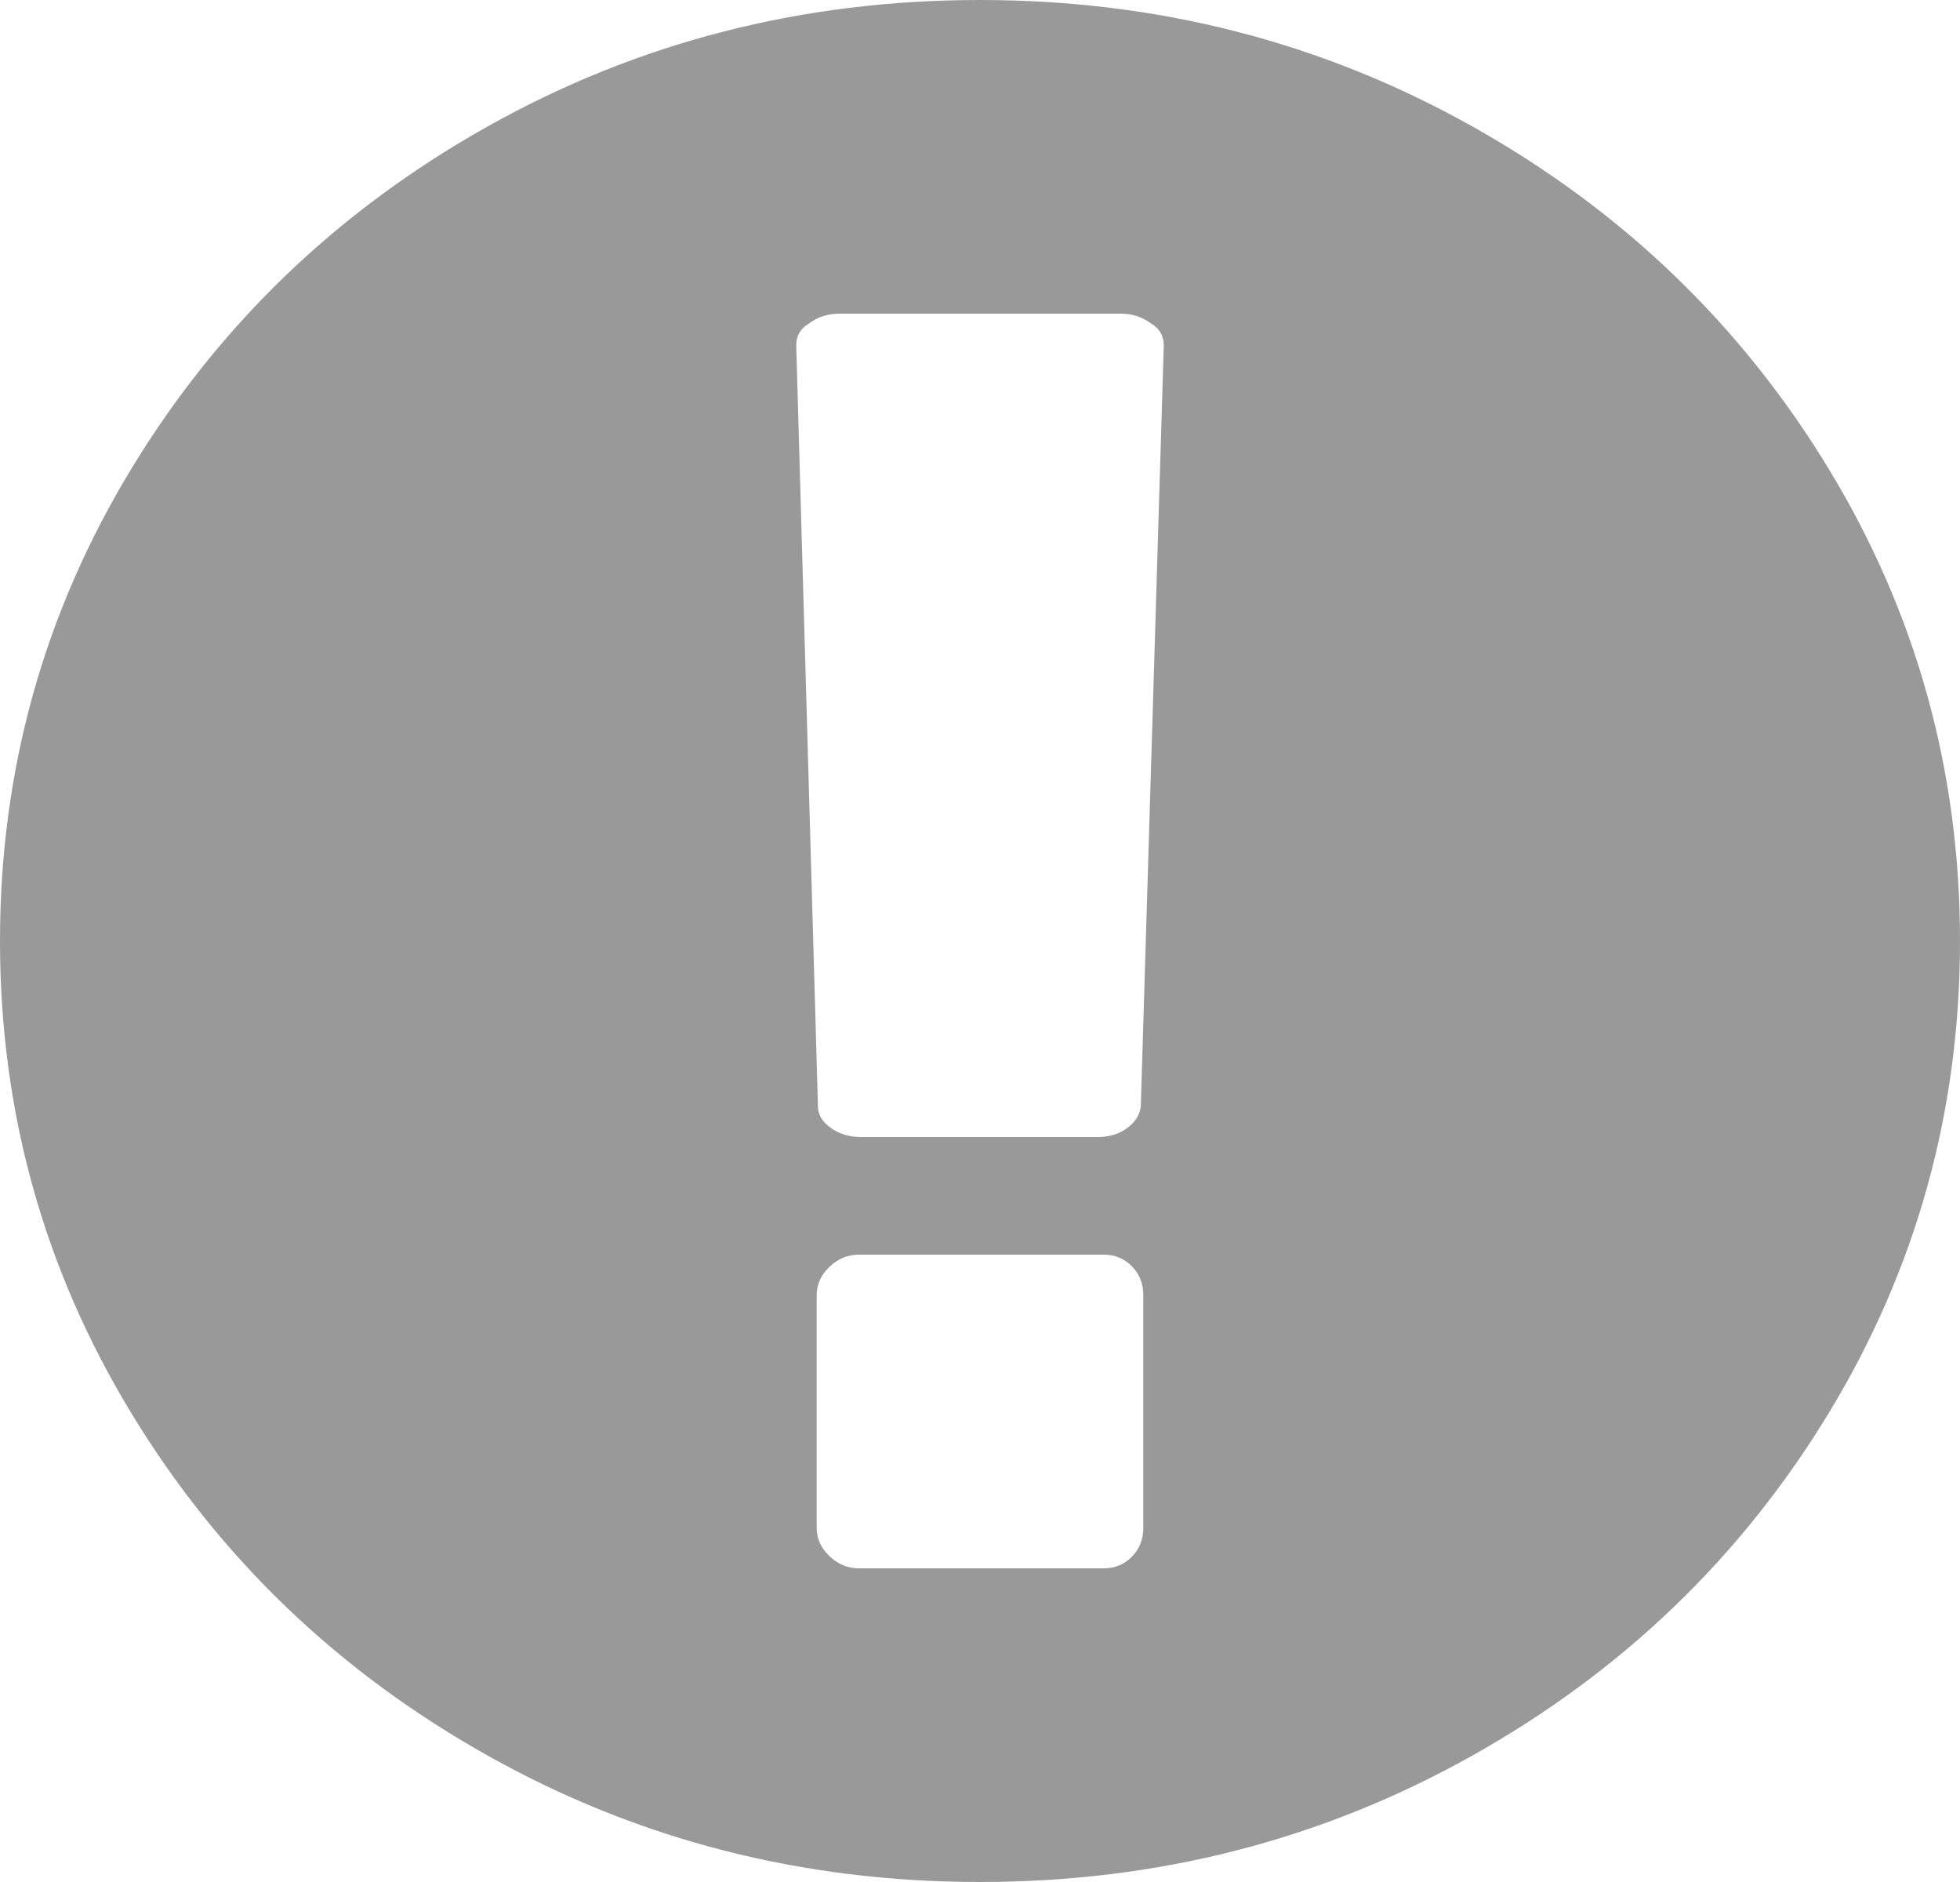 ﻿<?xml version="1.0" encoding="utf-8"?>
<svg version="1.1" xmlns:xlink="http://www.w3.org/1999/xlink" width="25px" height="24px" xmlns="http://www.w3.org/2000/svg">
  <g transform="matrix(1 0 0 1 -1020 -434 )">
    <path d="M 6.226 1.609  C 8.141 0.536  10.232 0  12.5 0  C 14.768 0  16.859 0.536  18.774 1.609  C 20.69 2.682  22.206 4.138  23.324 5.977  C 24.441 7.815  25 9.823  25 12  C 25 14.177  24.441 16.185  23.324 18.023  C 22.206 19.862  20.69 21.318  18.774 22.391  C 16.859 23.464  14.768 24  12.5 24  C 10.232 24  8.141 23.464  6.226 22.391  C 4.31 21.318  2.794 19.862  1.676 18.023  C 0.559 16.185  0 14.177  0 12  C 0 9.823  0.559 7.815  1.676 5.977  C 2.794 4.138  4.31 2.682  6.226 1.609  Z M 14.437 19.852  C 14.535 19.753  14.583 19.63  14.583 19.484  L 14.583 16.516  C 14.583 16.37  14.535 16.247  14.437 16.148  C 14.339 16.049  14.22 16  14.079 16  L 10.954 16  C 10.813 16  10.688 16.052  10.579 16.156  C 10.471 16.26  10.417 16.38  10.417 16.516  L 10.417 19.484  C 10.417 19.62  10.471 19.74  10.579 19.844  C 10.688 19.948  10.813 20  10.954 20  L 14.079 20  C 14.22 20  14.339 19.951  14.437 19.852  Z M 14.38 14.383  C 14.483 14.305  14.54 14.214  14.551 14.109  L 14.844 4.406  C 14.844 4.281  14.789 4.188  14.681 4.125  C 14.572 4.042  14.442 4  14.29 4  L 10.71 4  C 10.558 4  10.428 4.042  10.319 4.125  C 10.211 4.188  10.156 4.281  10.156 4.406  L 10.433 14.109  C 10.433 14.214  10.487 14.305  10.596 14.383  C 10.704 14.461  10.834 14.5  10.986 14.5  L 13.997 14.5  C 14.149 14.5  14.277 14.461  14.38 14.383  Z " fill-rule="nonzero" fill="#999999" stroke="none" transform="matrix(1 0 0 1 1020 434 )" />
  </g>
</svg>